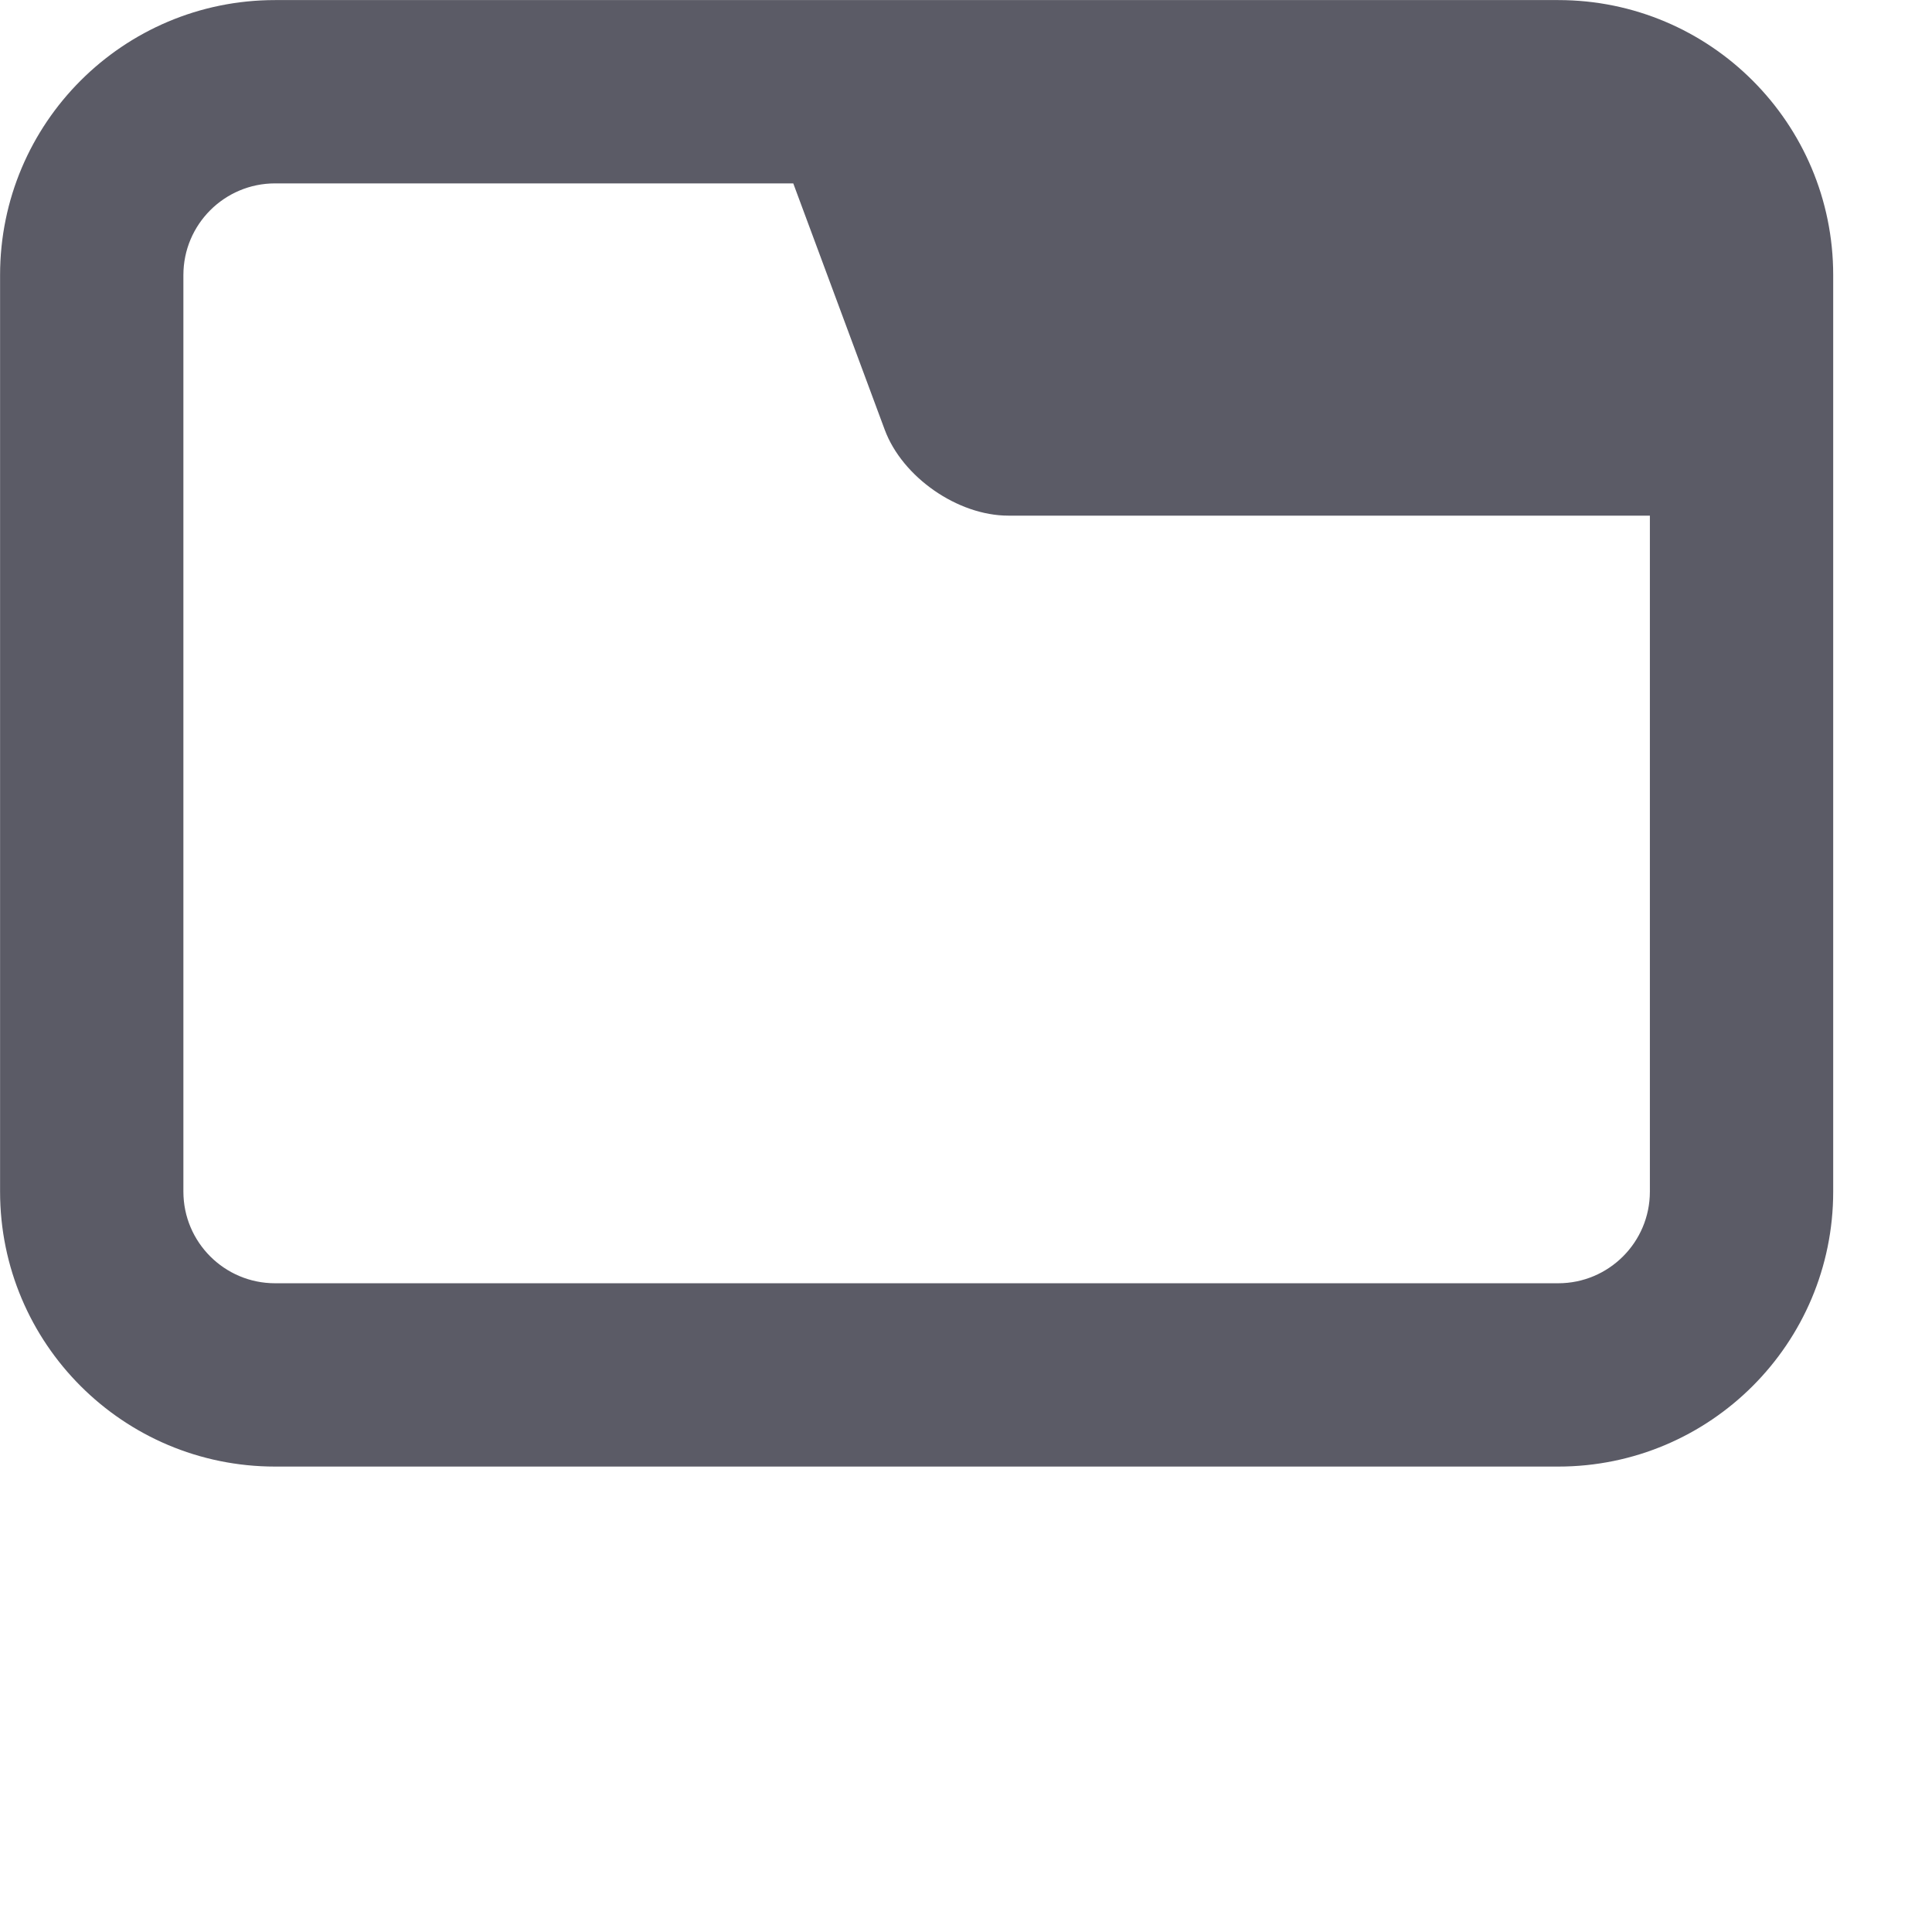 <?xml version="1.0" encoding="UTF-8" standalone="no"?>
<svg
   xmlns:dc="http://purl.org/dc/elements/1.1/"
   xmlns:cc="http://creativecommons.org/ns#"
   xmlns:rdf="http://www.w3.org/1999/02/22-rdf-syntax-ns#"
   xmlns:svg="http://www.w3.org/2000/svg"
   xmlns="http://www.w3.org/2000/svg"
   width="96"
   height="96"
   viewBox="0 0 25.4 25.4"
   version="1.1"
   id="svg2387">
  <defs
     id="defs2381" />
  <g
     id="layer1">
    <g
       style="fill:#5b5b66;fill-opacity:1"
       id="g2232"
       transform="matrix(1.205,0,0,1.205,-2.409,-4.819)">
      <path
         fill-rule="evenodd"
         clip-rule="evenodd"
         d="m 19,4 c 1.657,0 3,1.343 3,3 v 10 c 0,1.657 -1.343,3 -3,3 H 5 c -1.657,0 -3,-1.343 -3,-3 V 7 c 0,-1.657 1.343,-3 3,-3 z m 1,5.625 H 13 c -0.552,0 -1.156,-0.42 -1.348,-0.937 L 10.654,6 H 5 c -0.552,0 -1,0.448 -1,1 v 10 c 0,0.552 0.448,1 1,1 H 19 c 0.552,0 1,-0.448 1,-1 z"
         fill="currentColor"
         id="path2230"
         style="fill:#5b5b66;fill-opacity:1" />
    </g>
  </g>
</svg>
